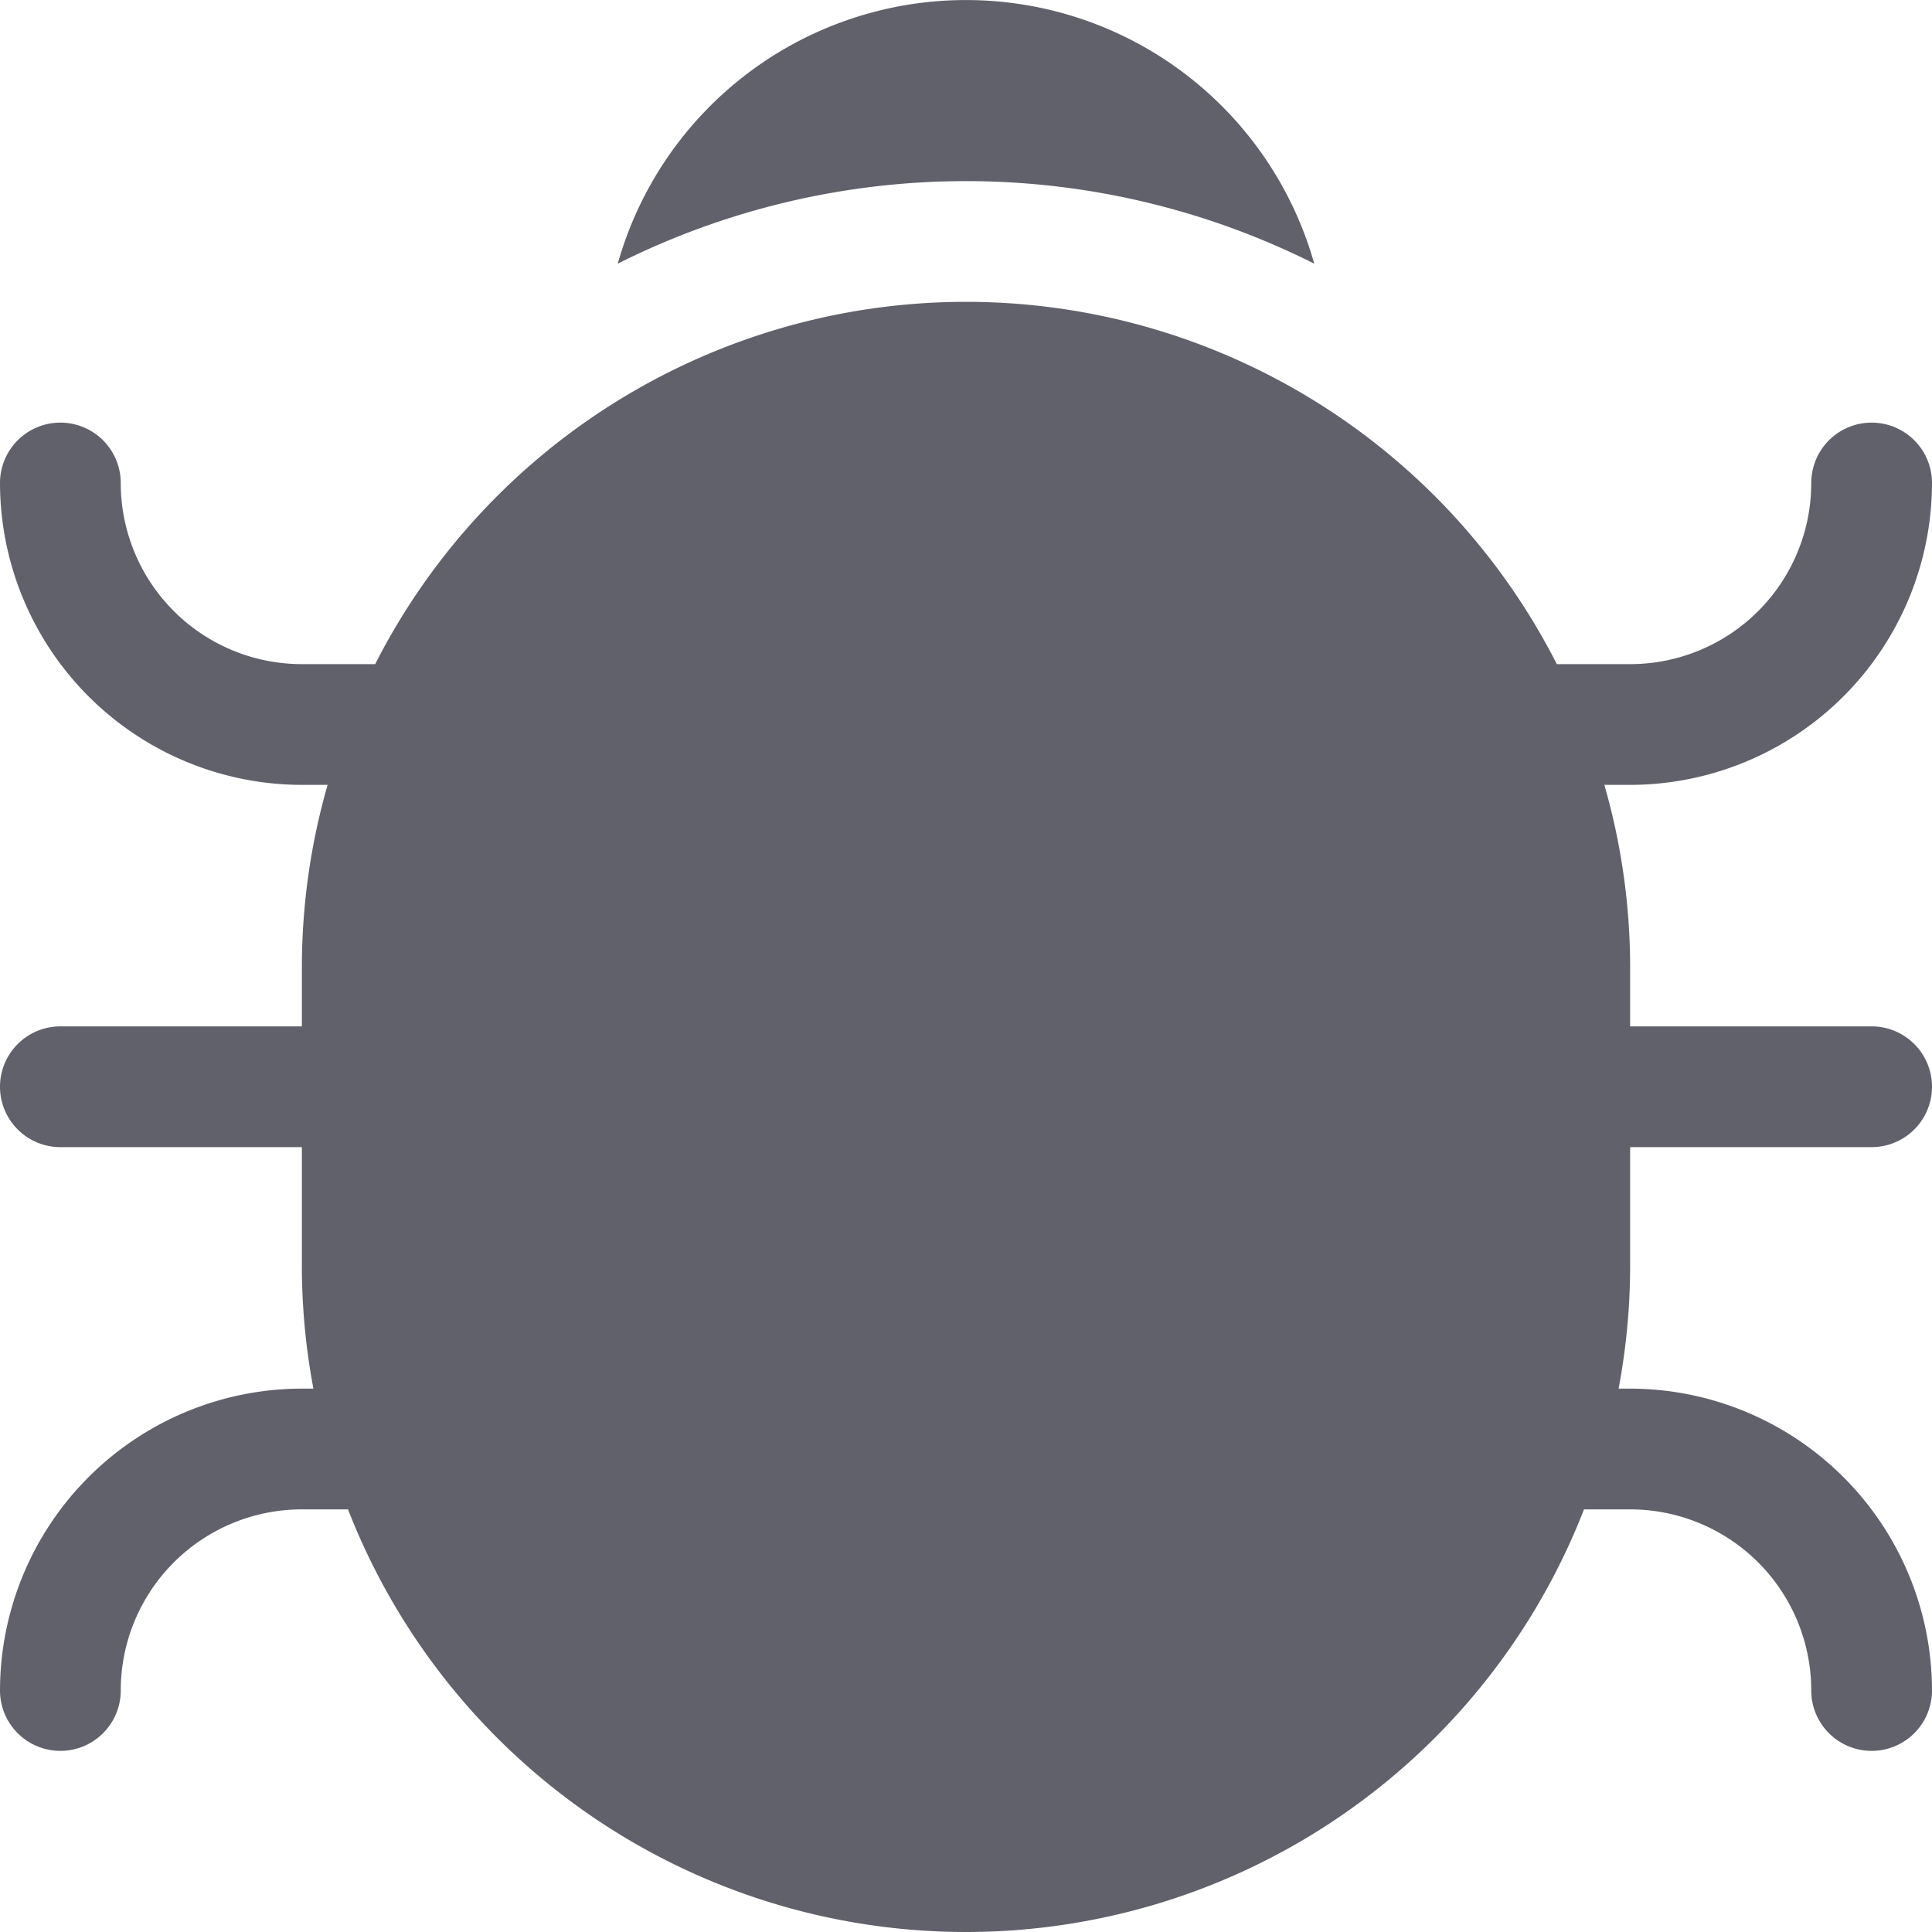 <svg xmlns="http://www.w3.org/2000/svg" height="32" width="32" viewBox="0 0 32 32"><title>bug 5</title><g fill="#61616b" class="nc-icon-wrapper"><path data-color="color-2" d="M21.768,4.367a5.993,5.993,0,0,0-11.536,0,12.852,12.852,0,0,1,11.536,0Z" fill="#61616b"></path> <path d="M27,19h4a1,1,0,0,0,0-2H27V16a10.928,10.928,0,0,0-.427-3H27a5.006,5.006,0,0,0,5-5,1,1,0,0,0-2,0,3,3,0,0,1-3,3H25.786A10.98,10.98,0,0,0,6.214,11H5A3,3,0,0,1,2,8,1,1,0,0,0,0,8a5.006,5.006,0,0,0,5,5h.426A10.966,10.966,0,0,0,5,16v1H1a1,1,0,0,0,0,2H5v2a10.989,10.989,0,0,0,.191,2H5a5.006,5.006,0,0,0-5,5,1,1,0,0,0,2,0,3,3,0,0,1,3-3h.764a10.984,10.984,0,0,0,20.472,0H27a3,3,0,0,1,3,3,1,1,0,0,0,2,0,5.006,5.006,0,0,0-5-5h-.191A10.989,10.989,0,0,0,27,21Z" fill="#61616b"></path></g></svg>